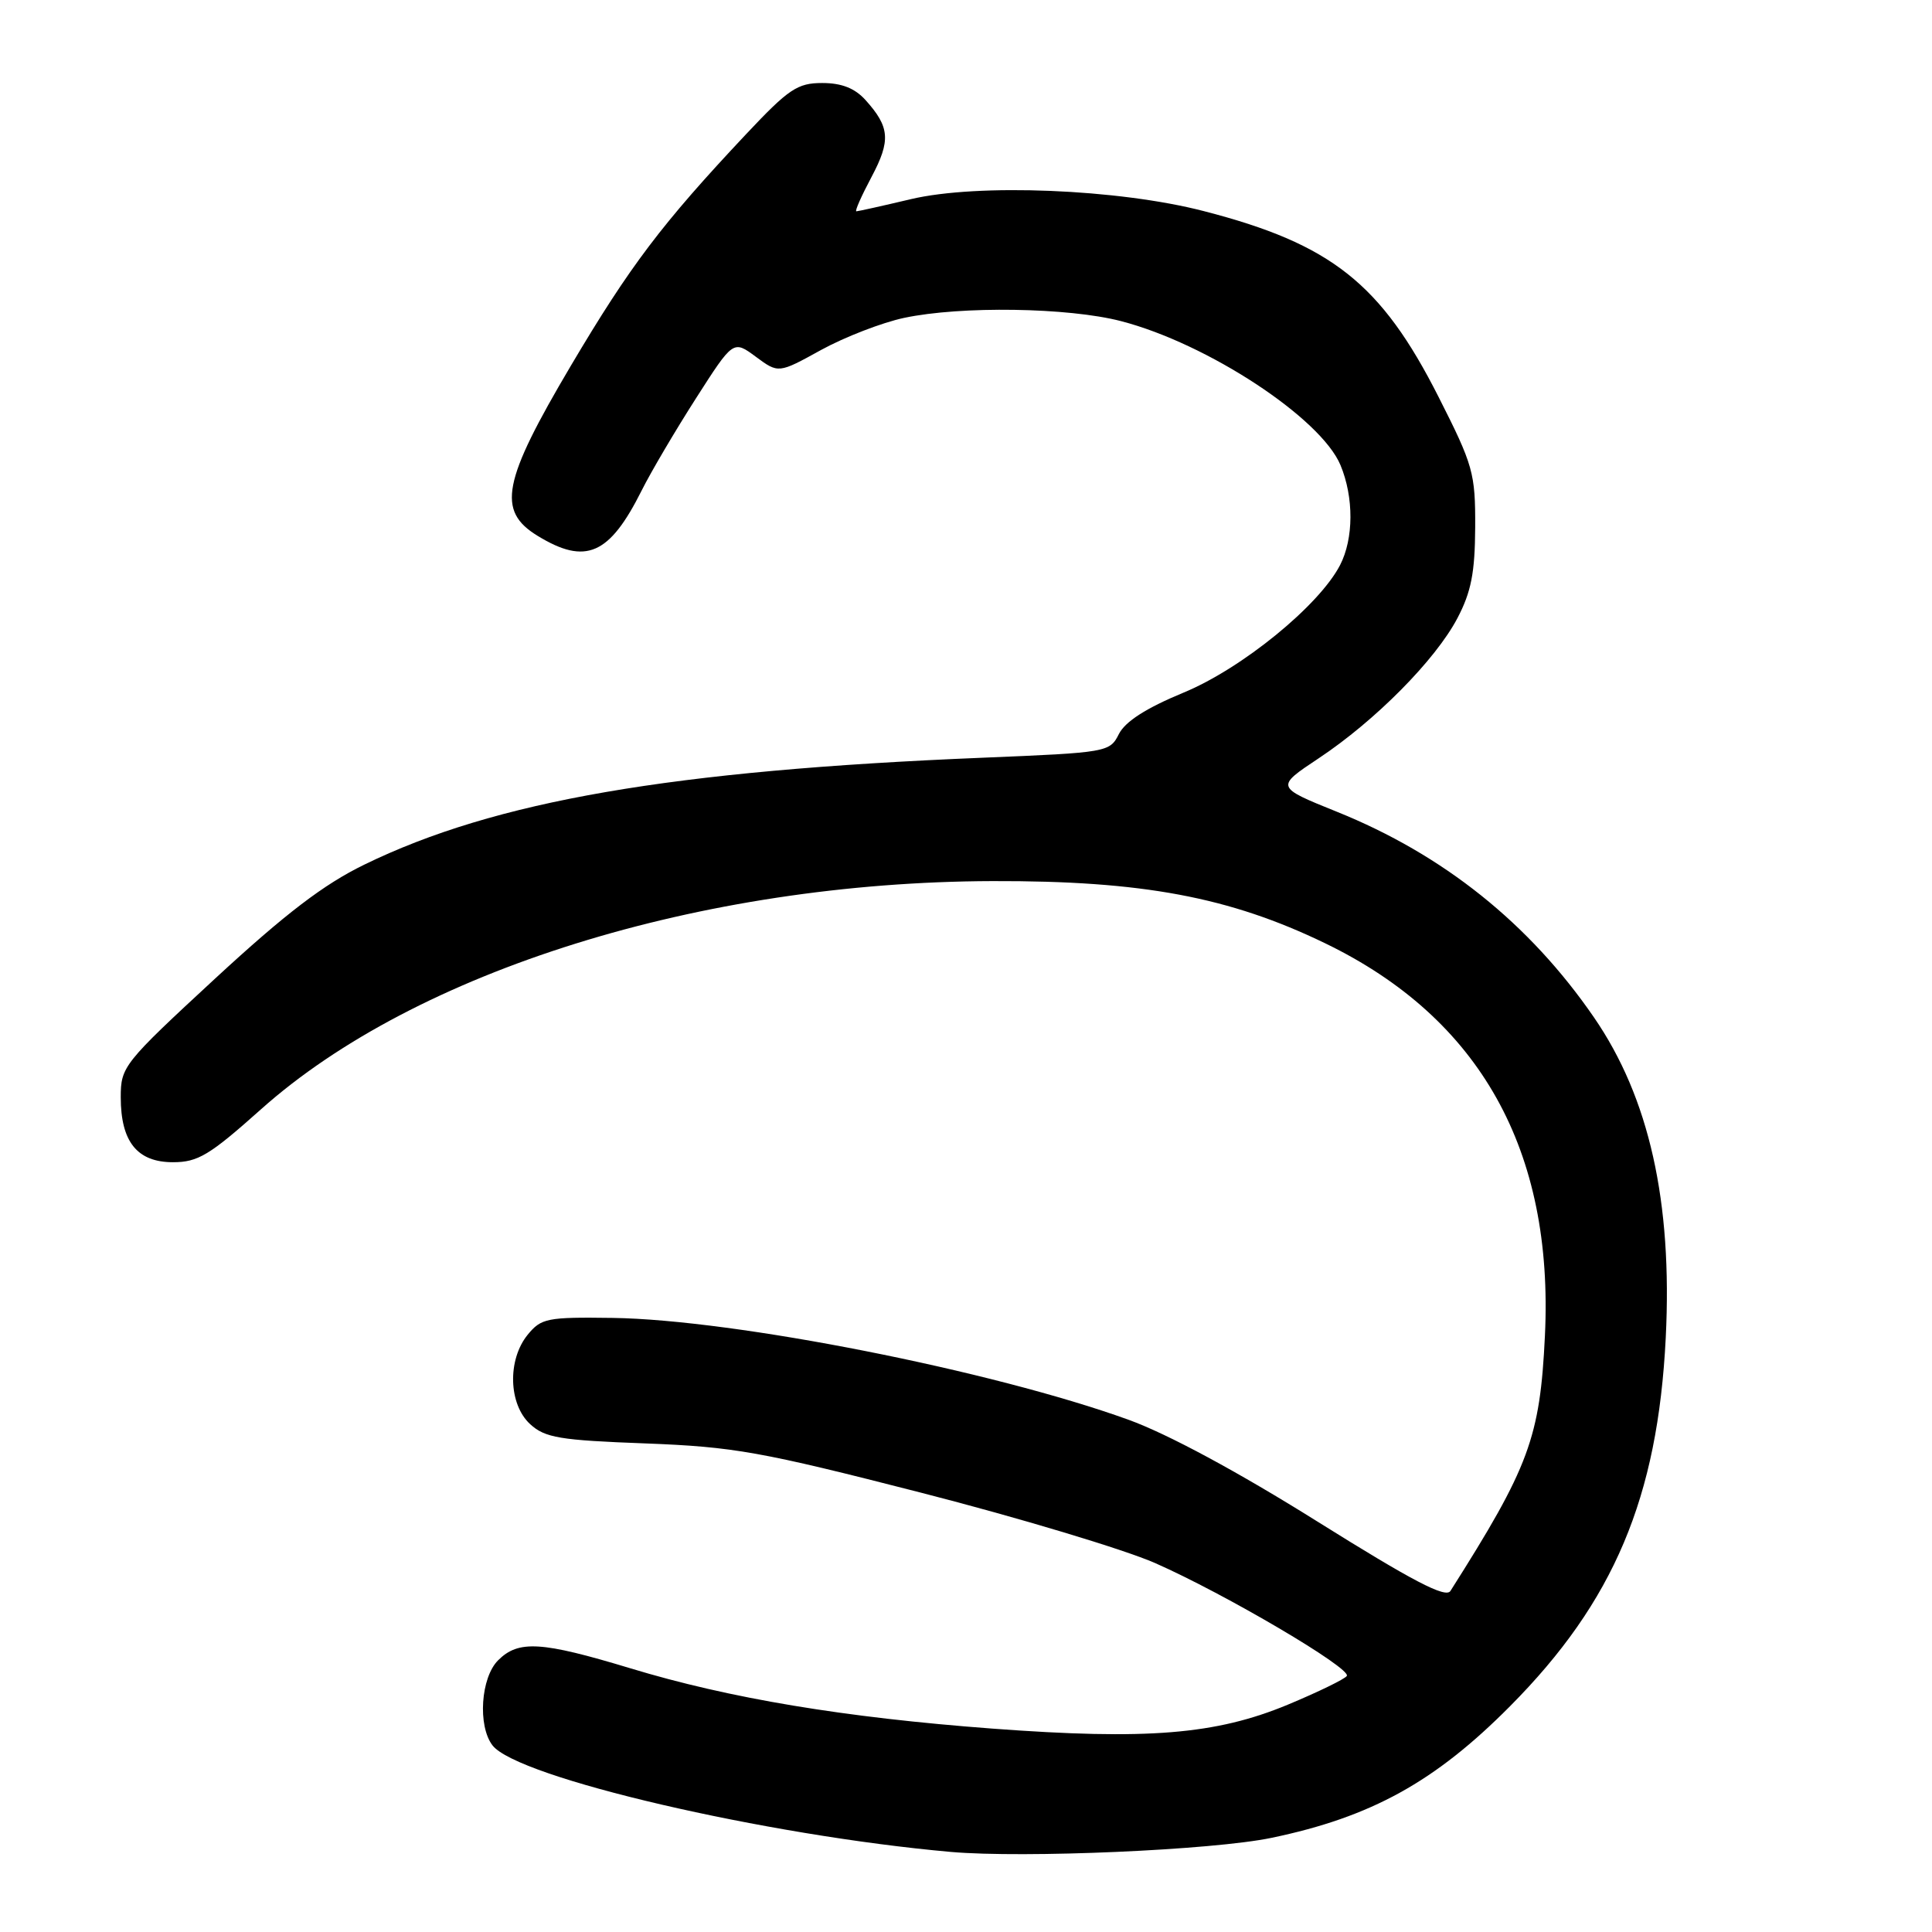 <?xml version="1.0" encoding="UTF-8" standalone="no"?>
<!DOCTYPE svg PUBLIC "-//W3C//DTD SVG 1.1//EN" "http://www.w3.org/Graphics/SVG/1.1/DTD/svg11.dtd" >
<svg xmlns="http://www.w3.org/2000/svg" xmlns:xlink="http://www.w3.org/1999/xlink" version="1.1" viewBox="0 0 256 256">
 <g >
 <path fill="currentColor"
d=" M 168.50 243.52 C 181.69 240.77 190.15 236.10 200.10 226.07 C 213.84 212.23 219.66 198.45 220.72 177.26 C 221.62 159.26 218.52 145.43 211.21 134.81 C 202.66 122.37 191.24 113.24 177.14 107.56 C 169.01 104.28 169.01 104.28 174.73 100.48 C 182.23 95.50 190.20 87.45 193.11 81.92 C 194.94 78.44 195.44 75.88 195.47 69.87 C 195.50 62.69 195.21 61.66 190.63 52.62 C 183.01 37.56 176.41 32.33 159.50 27.97 C 148.17 25.04 129.57 24.29 120.69 26.39 C 116.94 27.28 113.69 28.00 113.47 28.00 C 113.24 28.00 114.15 25.95 115.48 23.45 C 118.05 18.61 117.91 16.84 114.68 13.25 C 113.27 11.69 111.52 11.00 108.95 11.00 C 105.67 11.00 104.51 11.77 98.87 17.77 C 87.69 29.66 83.50 35.20 75.66 48.43 C 66.56 63.81 65.80 67.69 71.25 71.01 C 77.62 74.90 80.75 73.53 85.02 65.00 C 86.26 62.52 89.50 57.03 92.22 52.78 C 97.16 45.06 97.16 45.06 100.15 47.27 C 103.15 49.49 103.15 49.49 108.82 46.36 C 111.95 44.65 116.88 42.74 119.80 42.12 C 127.35 40.52 141.56 40.74 148.54 42.55 C 159.99 45.52 175.01 55.38 177.62 61.63 C 179.40 65.90 179.38 71.37 177.56 74.89 C 174.78 80.25 164.58 88.57 156.84 91.77 C 151.88 93.82 149.10 95.60 148.26 97.26 C 147.05 99.67 146.75 99.72 130.26 100.40 C 88.95 102.09 65.60 106.12 48.27 114.57 C 42.89 117.19 37.86 121.03 28.52 129.65 C 16.35 140.90 16.00 141.34 16.00 145.39 C 16.00 151.29 18.18 154.00 22.92 154.00 C 26.23 154.00 27.77 153.07 34.58 146.99 C 55.12 128.65 92.88 116.87 131.50 116.75 C 151.35 116.69 162.91 118.85 175.61 125.00 C 196.11 134.92 205.90 152.42 204.71 177.00 C 204.06 190.50 202.63 194.36 192.19 210.81 C 191.56 211.80 187.19 209.51 174.56 201.61 C 164.00 195.00 154.73 190.01 149.55 188.13 C 131.52 181.61 97.36 174.86 81.17 174.63 C 72.49 174.51 71.71 174.67 69.92 176.86 C 67.21 180.19 67.38 186.08 70.25 188.71 C 72.21 190.51 74.17 190.84 85.50 191.26 C 97.26 191.71 100.75 192.33 122.05 197.79 C 135.00 201.11 148.95 205.31 153.05 207.11 C 162.33 211.20 179.08 221.06 178.46 222.07 C 178.20 222.48 174.69 224.19 170.66 225.87 C 161.11 229.84 152.02 230.58 131.50 229.05 C 111.88 227.58 96.66 225.05 83.50 221.05 C 71.73 217.49 68.70 217.30 66.00 220.00 C 63.70 222.30 63.28 228.67 65.25 231.26 C 68.51 235.55 101.52 243.22 126.00 245.39 C 135.70 246.24 160.72 245.15 168.50 243.52 Z "/>
</g>
</svg>